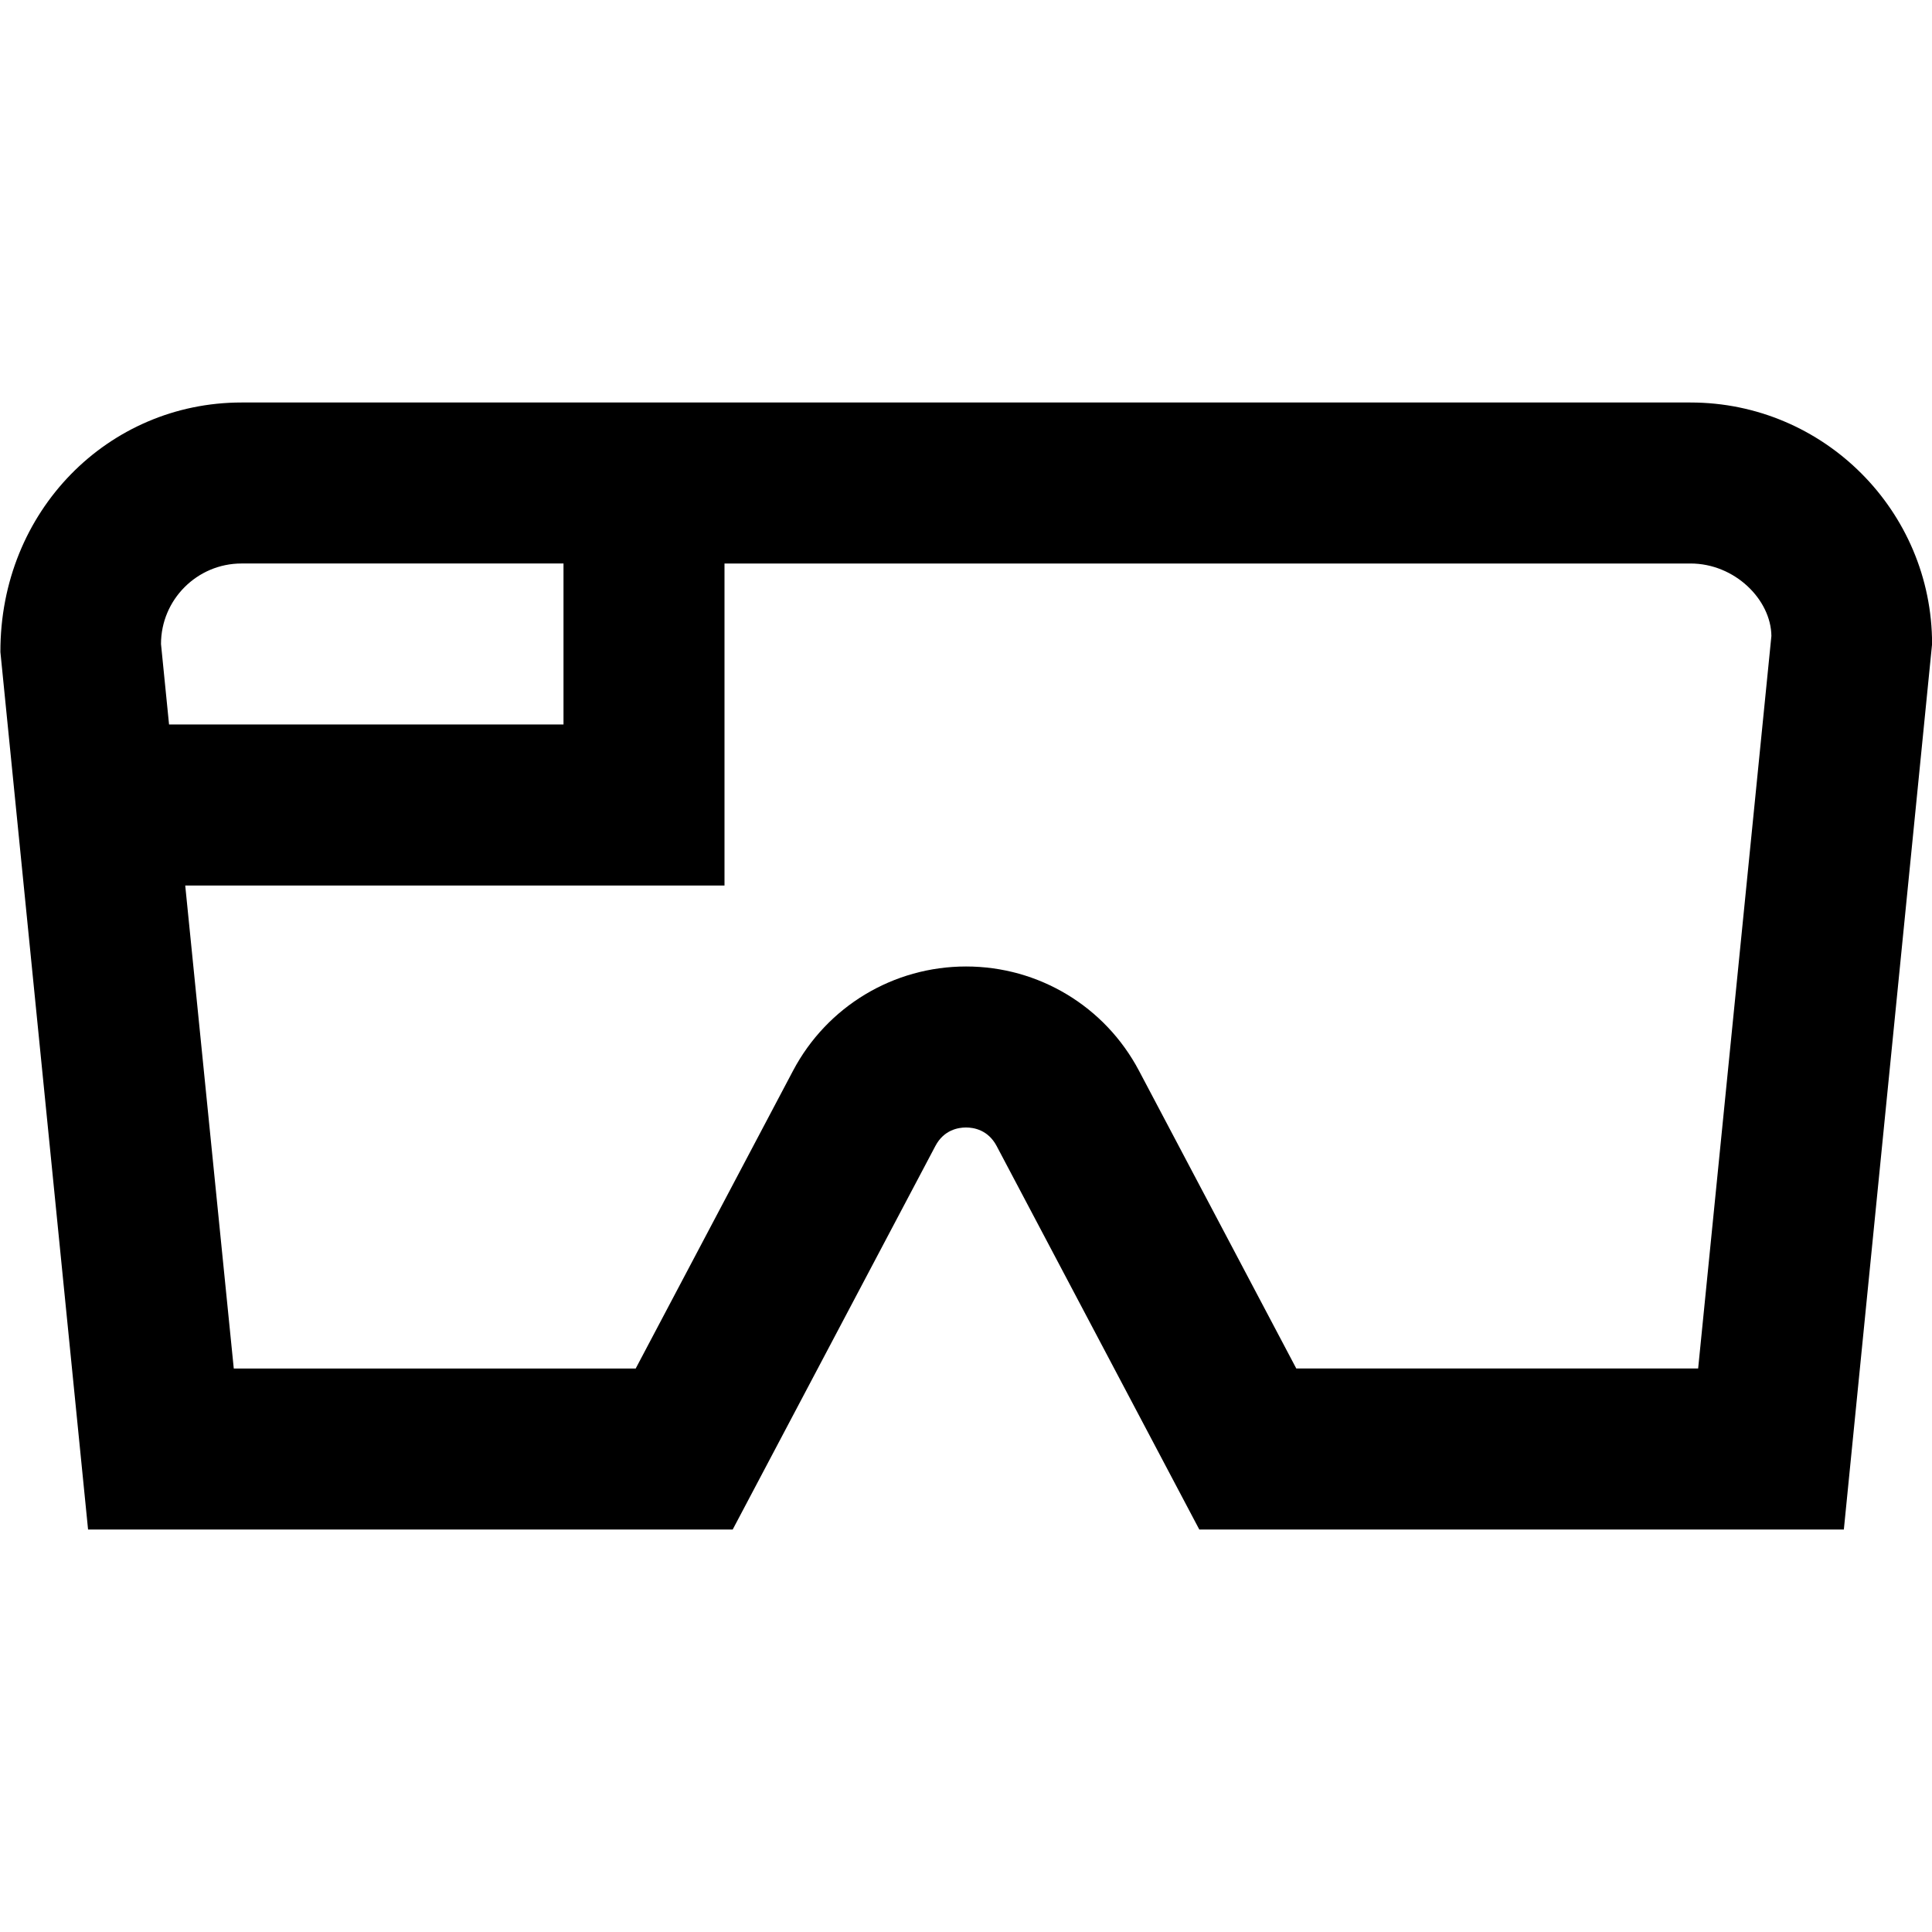 <svg id="Layer_1" viewBox="0 0 24 24" xmlns="http://www.w3.org/2000/svg" data-name="Layer 1"><path d="m21 5h-18c-1.654 0-3 1.346-2.995 3.1l1.089 10.9h8.008l2.518-4.765c.105-.199.284-.229.38-.229.097 0 .274.03.38.229l2.518 4.765h8.007l1.096-11c0-1.654-1.346-3-3-3zm-18 2h4v2h-4.9l-.1-1c0-.551.449-1 1-1zm18.095 10h-4.992l-1.954-3.699c-.422-.799-1.245-1.295-2.148-1.295-.903 0-1.727.496-2.149 1.294l-1.955 3.7h-4.993l-.603-6h6.699v-4h12c.551 0 1 .449 1.005.9z"/></svg>
